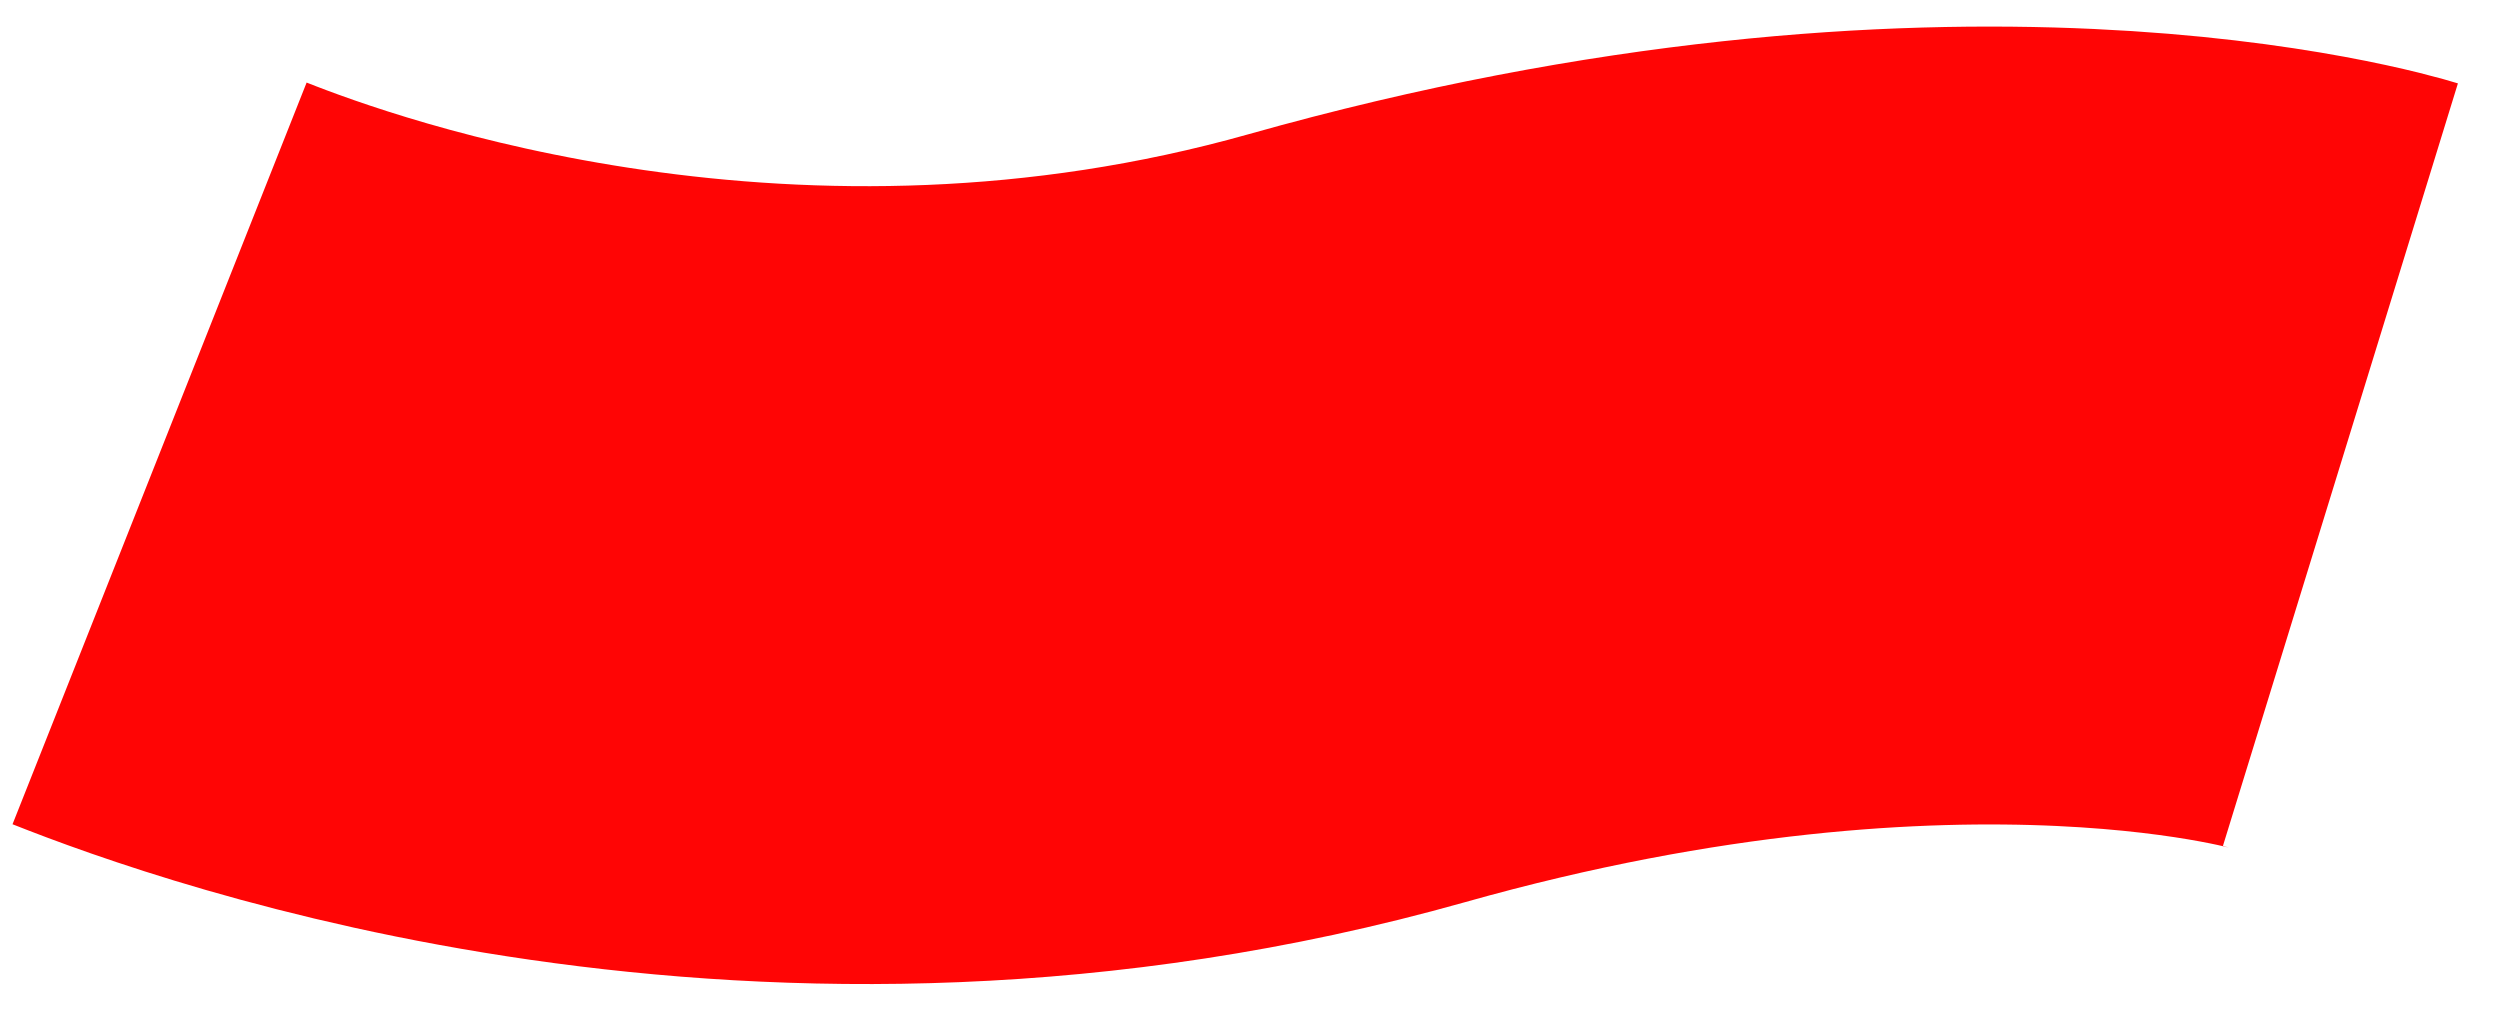 <svg width="47" height="19" viewBox="0 0 47 19" fill="none" xmlns="http://www.w3.org/2000/svg">
<path d="M44 8.735C44 8.735 36.867 6.537 25.508 9.742C14.66 12.802 5.295 9.434 3 8.524" stroke="#FF0505" stroke-width="15" stroke-miterlimit="10"/>
</svg>
